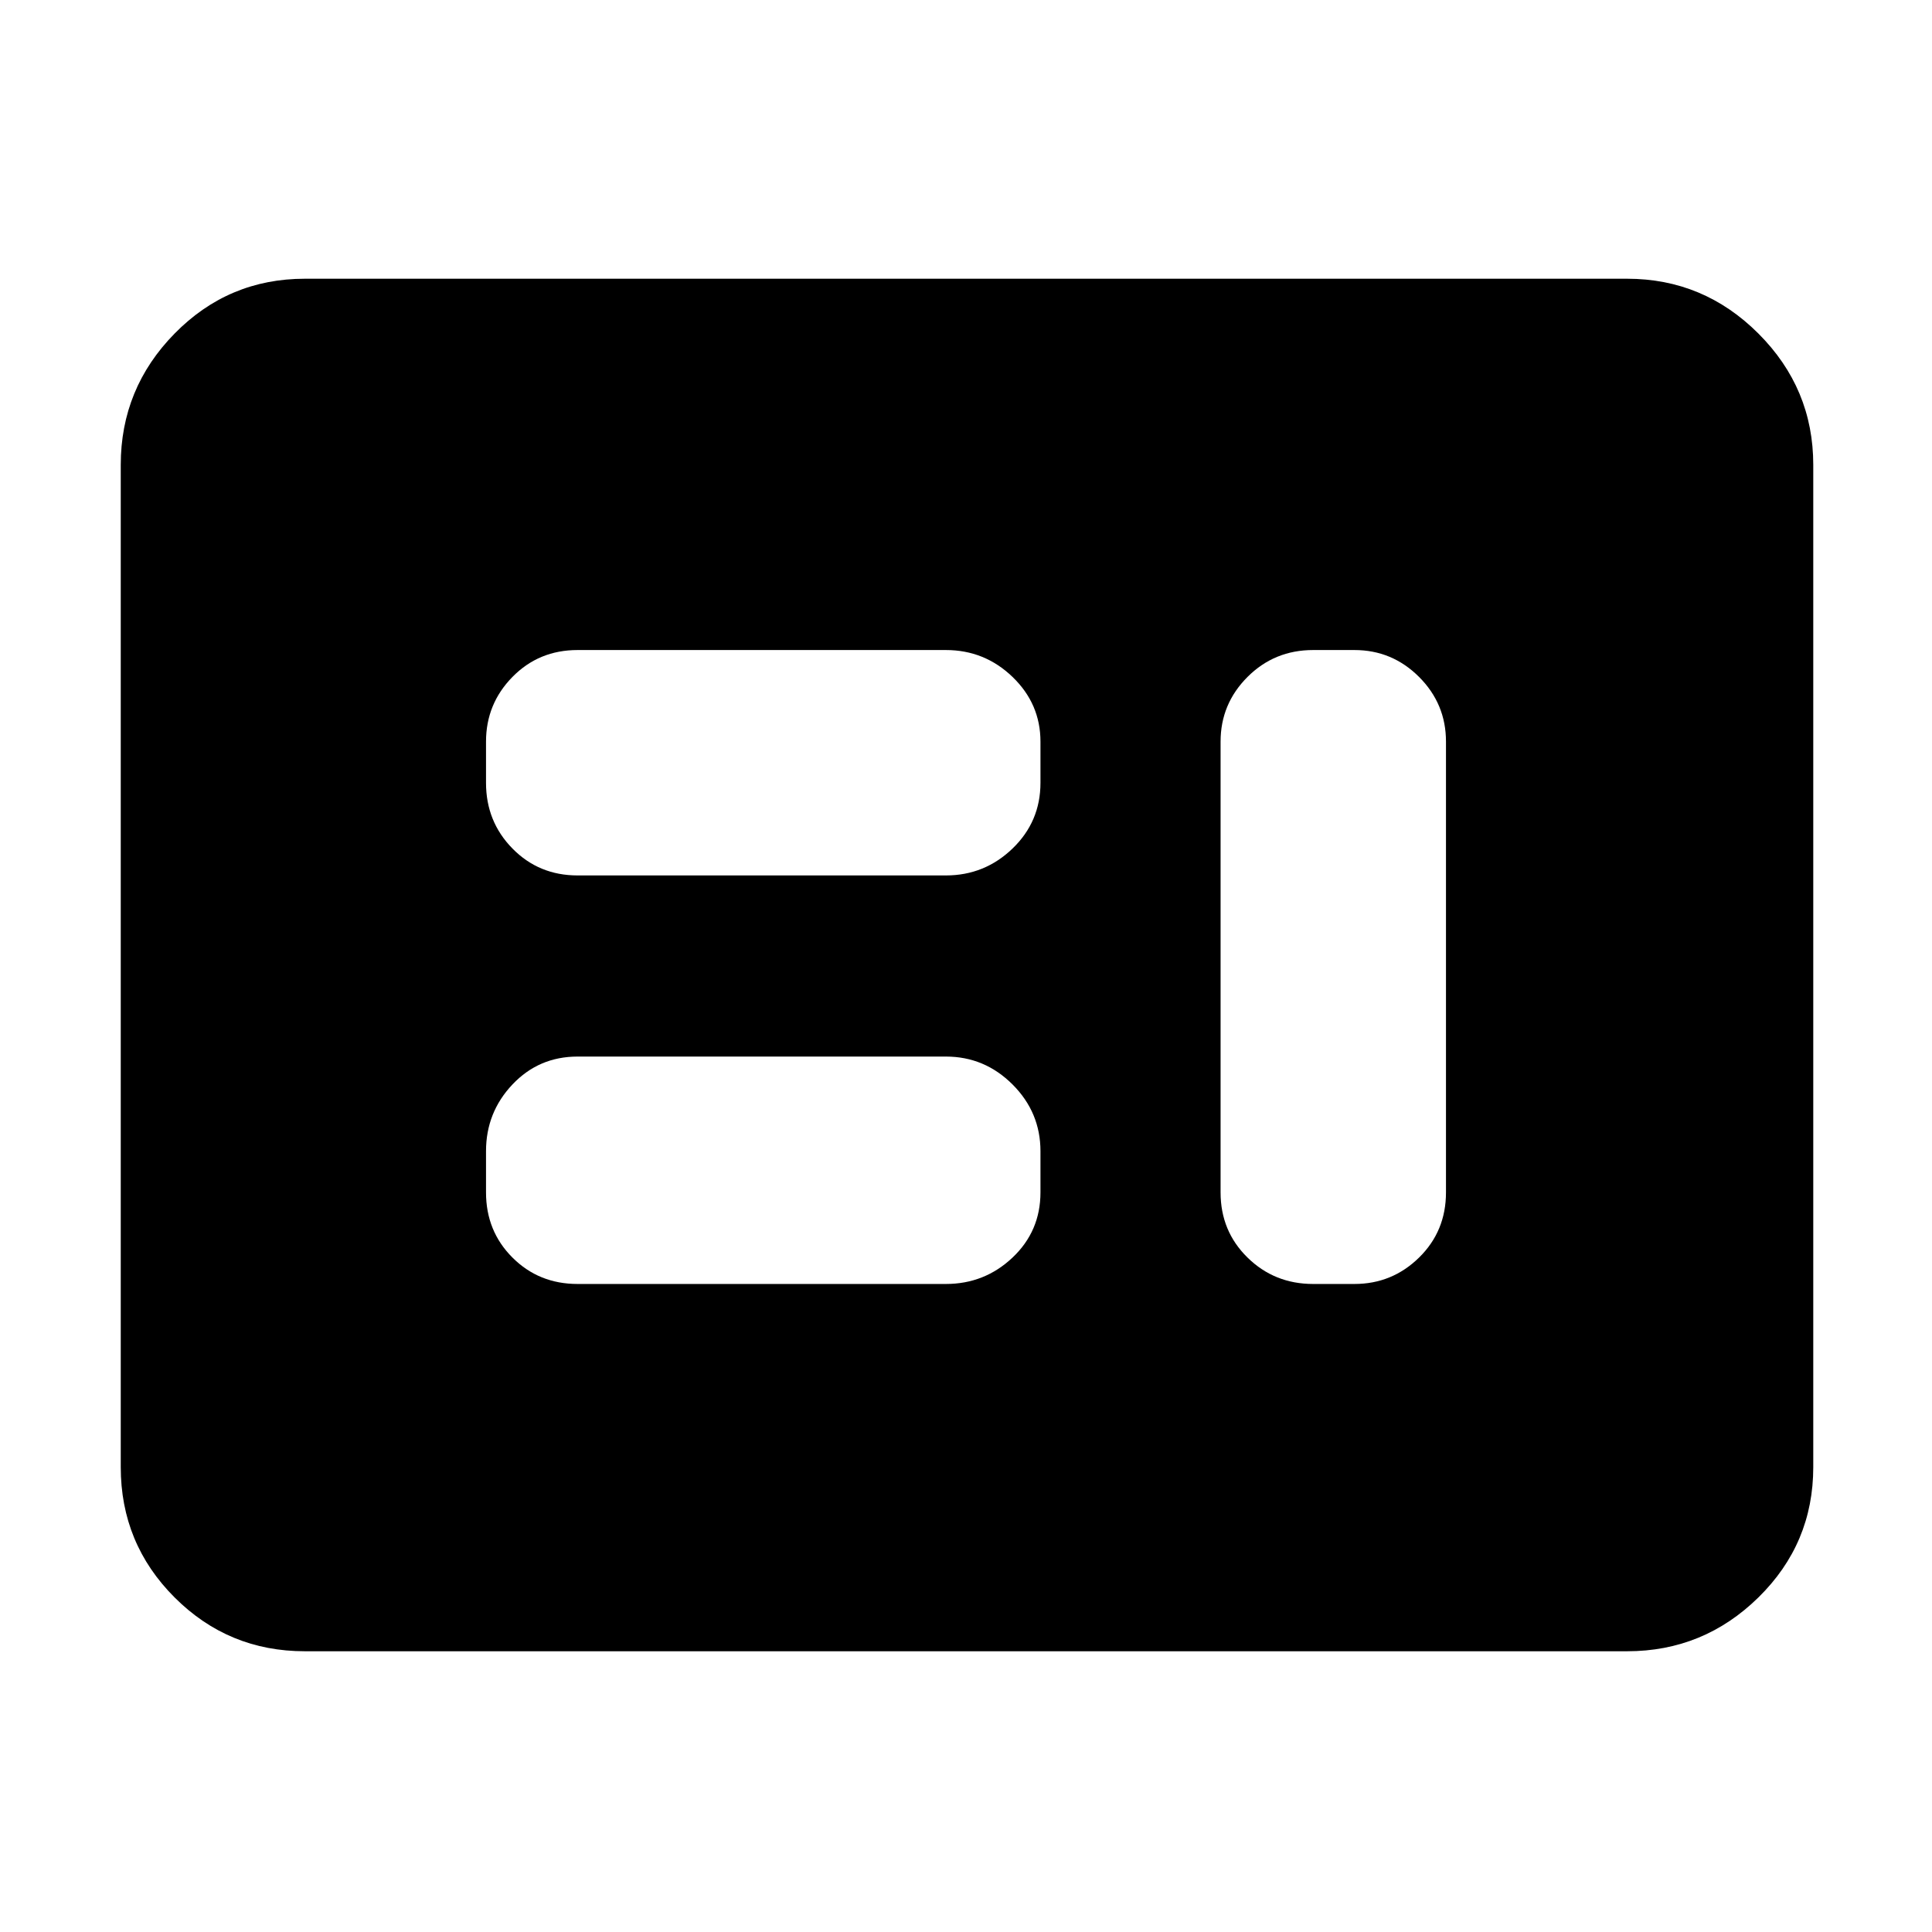 <svg xmlns="http://www.w3.org/2000/svg" height="48" viewBox="0 -960 960 960" width="48"><path d="M287-322h183q19.25 0 33.13-13.13Q517-348.25 517-367.5V-388q0-19.25-13.87-33.13Q489.25-435 470-435H287q-19.25 0-32.37 13.87Q241.5-407.25 241.5-388v20.5q0 19.25 13.13 32.37Q267.75-322 287-322Zm365.5 0H673q18.75 0 32.13-13.13 13.37-13.12 13.37-32.37v-224q0-18.75-13.37-32.13Q691.75-637 673-637h-20.5q-19.25 0-32.62 13.37-13.38 13.38-13.38 32.13v224q0 19.25 13.38 32.37Q633.25-322 652.5-322ZM287-525h183q19.25 0 33.13-13.38Q517-551.75 517-571v-20.5q0-18.75-13.87-32.13Q489.25-637 470-637H287q-19.25 0-32.37 13.37-13.13 13.38-13.13 32.13v20.5q0 19.25 13.13 32.62Q267.75-525 287-525ZM151.5-139.5q-38 0-64.75-26.75T60-231v-498q0-38 26.75-65.25t64.75-27.25h657q38 0 65.25 27.25T901-729v498q0 38-27.25 64.75T808.5-139.5h-657Z"/></svg>